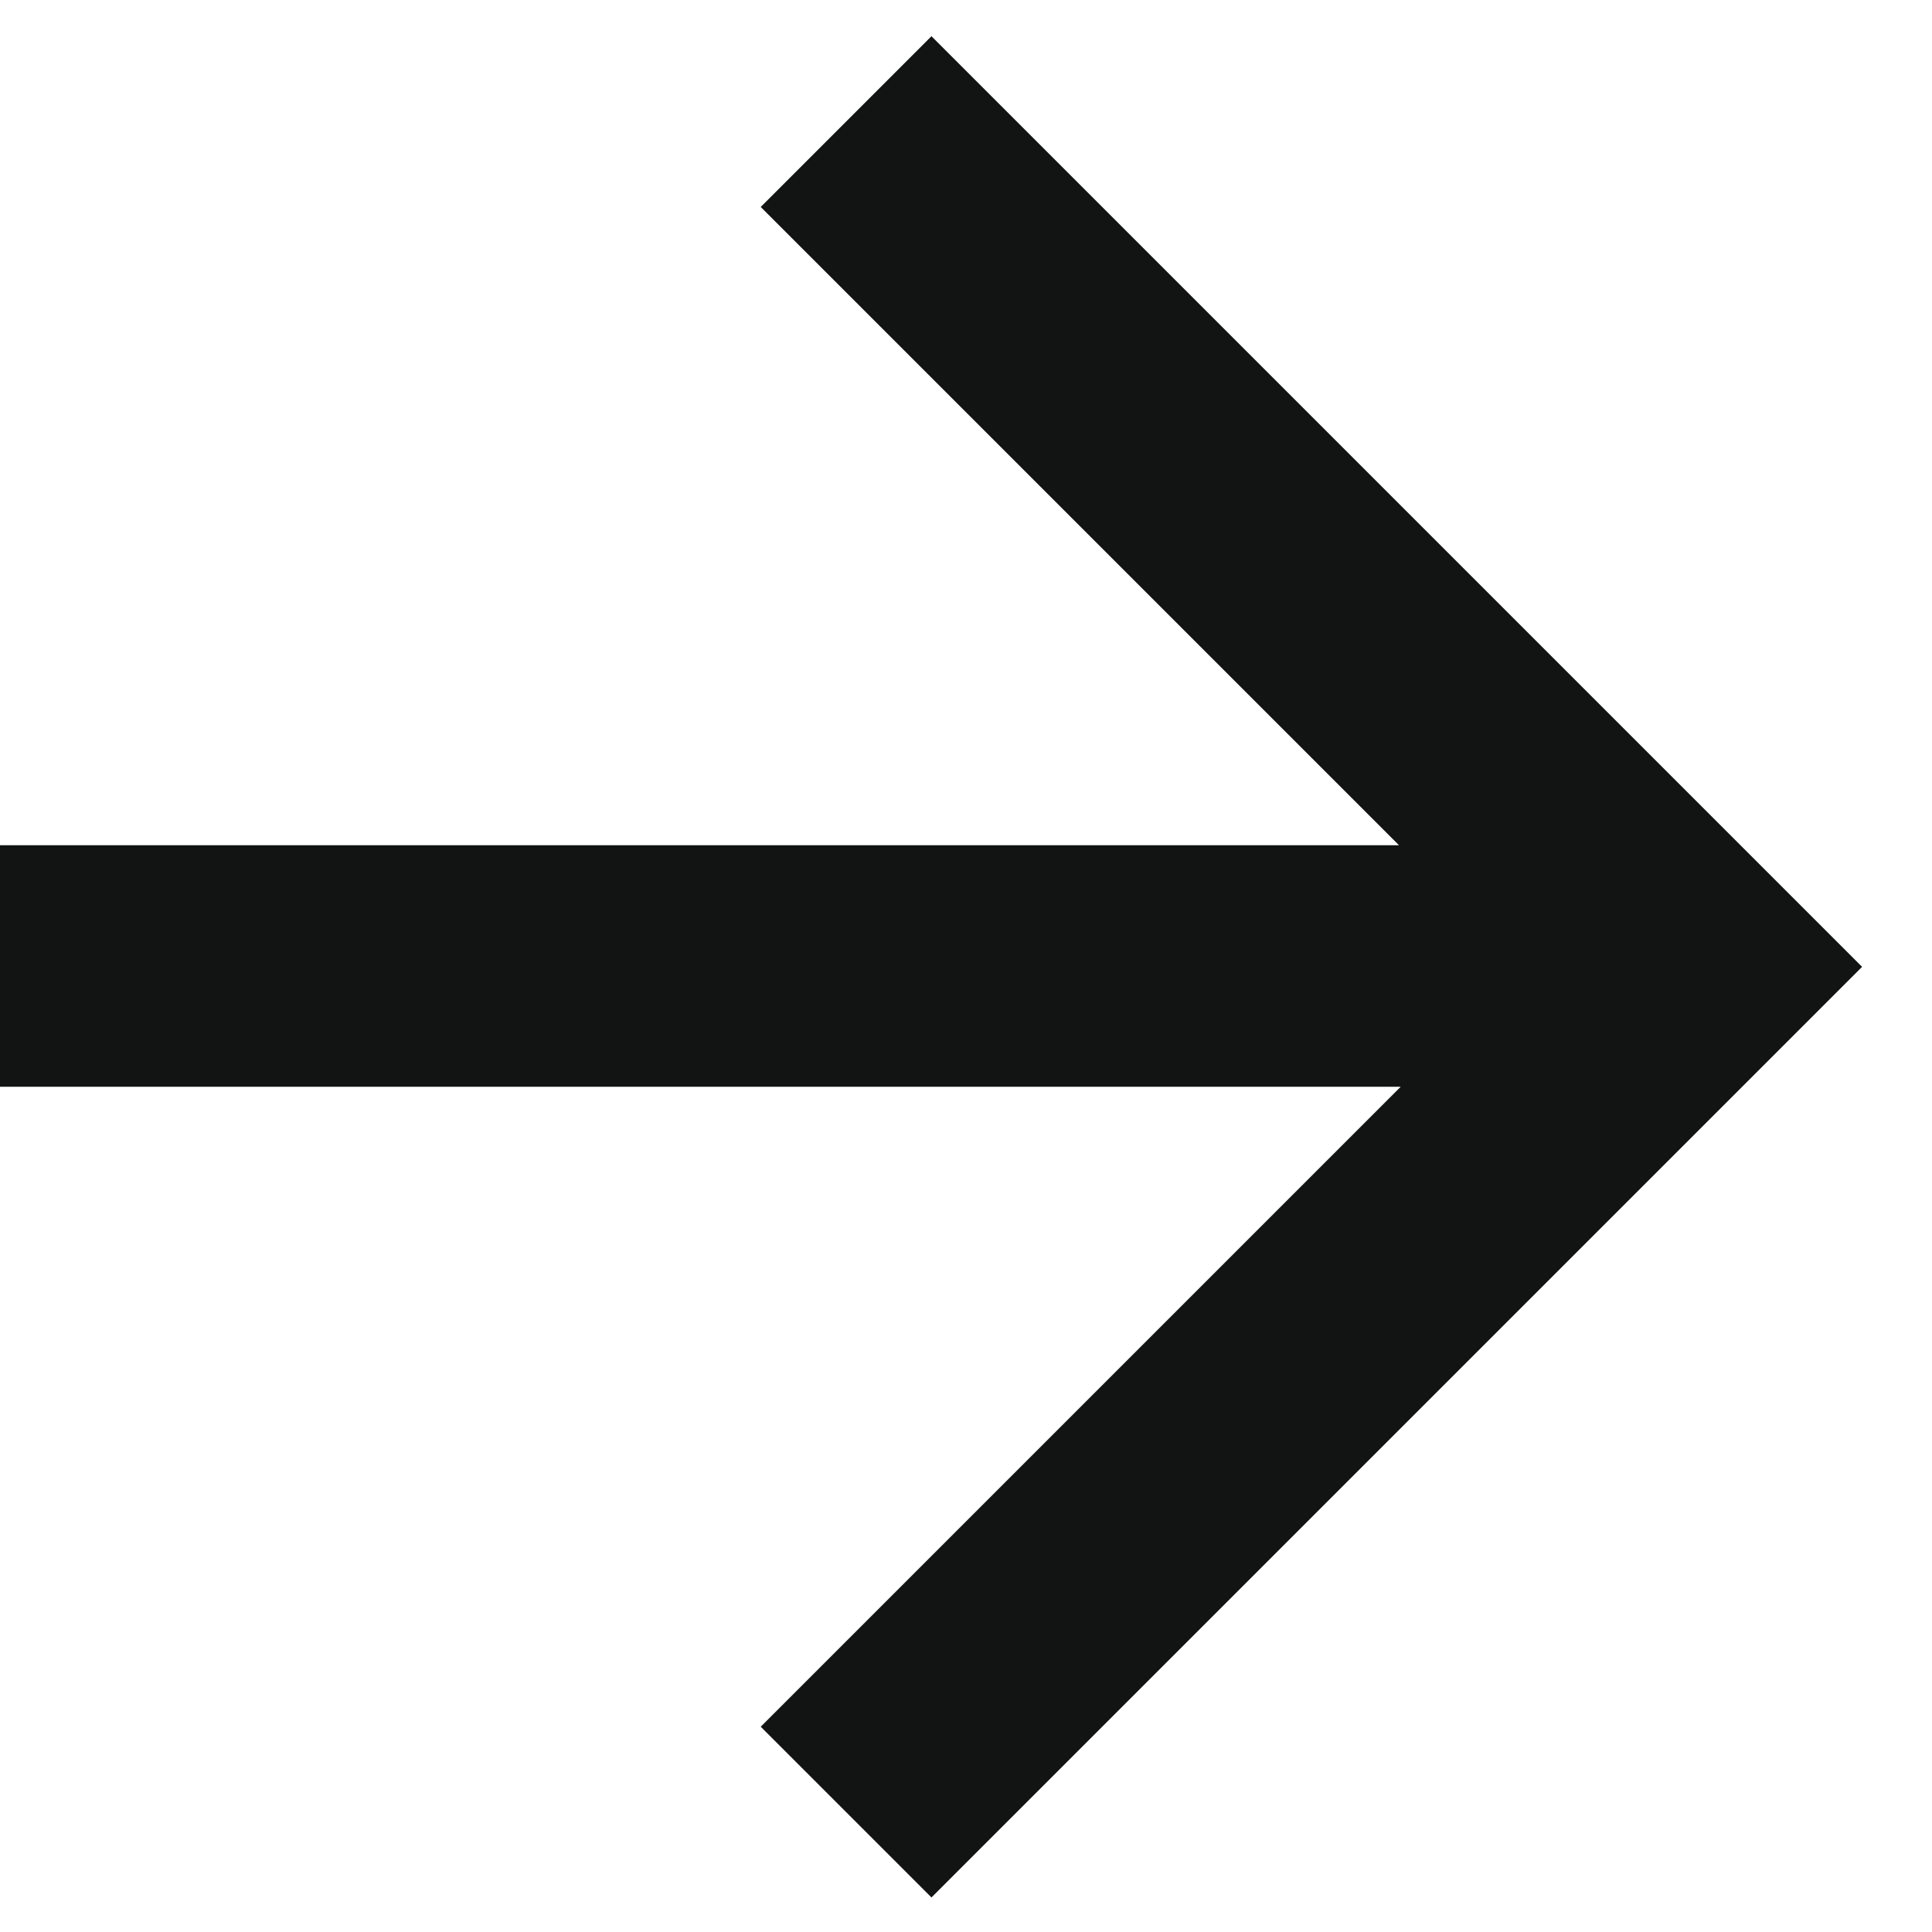 <svg xmlns="http://www.w3.org/2000/svg" width="16" height="16" viewBox="0 0 16 16">
    <path fill="#121313" fill-rule="nonzero" d="M11.586 7L6.3 1.714 7.714.3l7.707 7.707-7.707 7.707L6.3 14.3 11.6 9H0V7h11.586z"/>
</svg>
